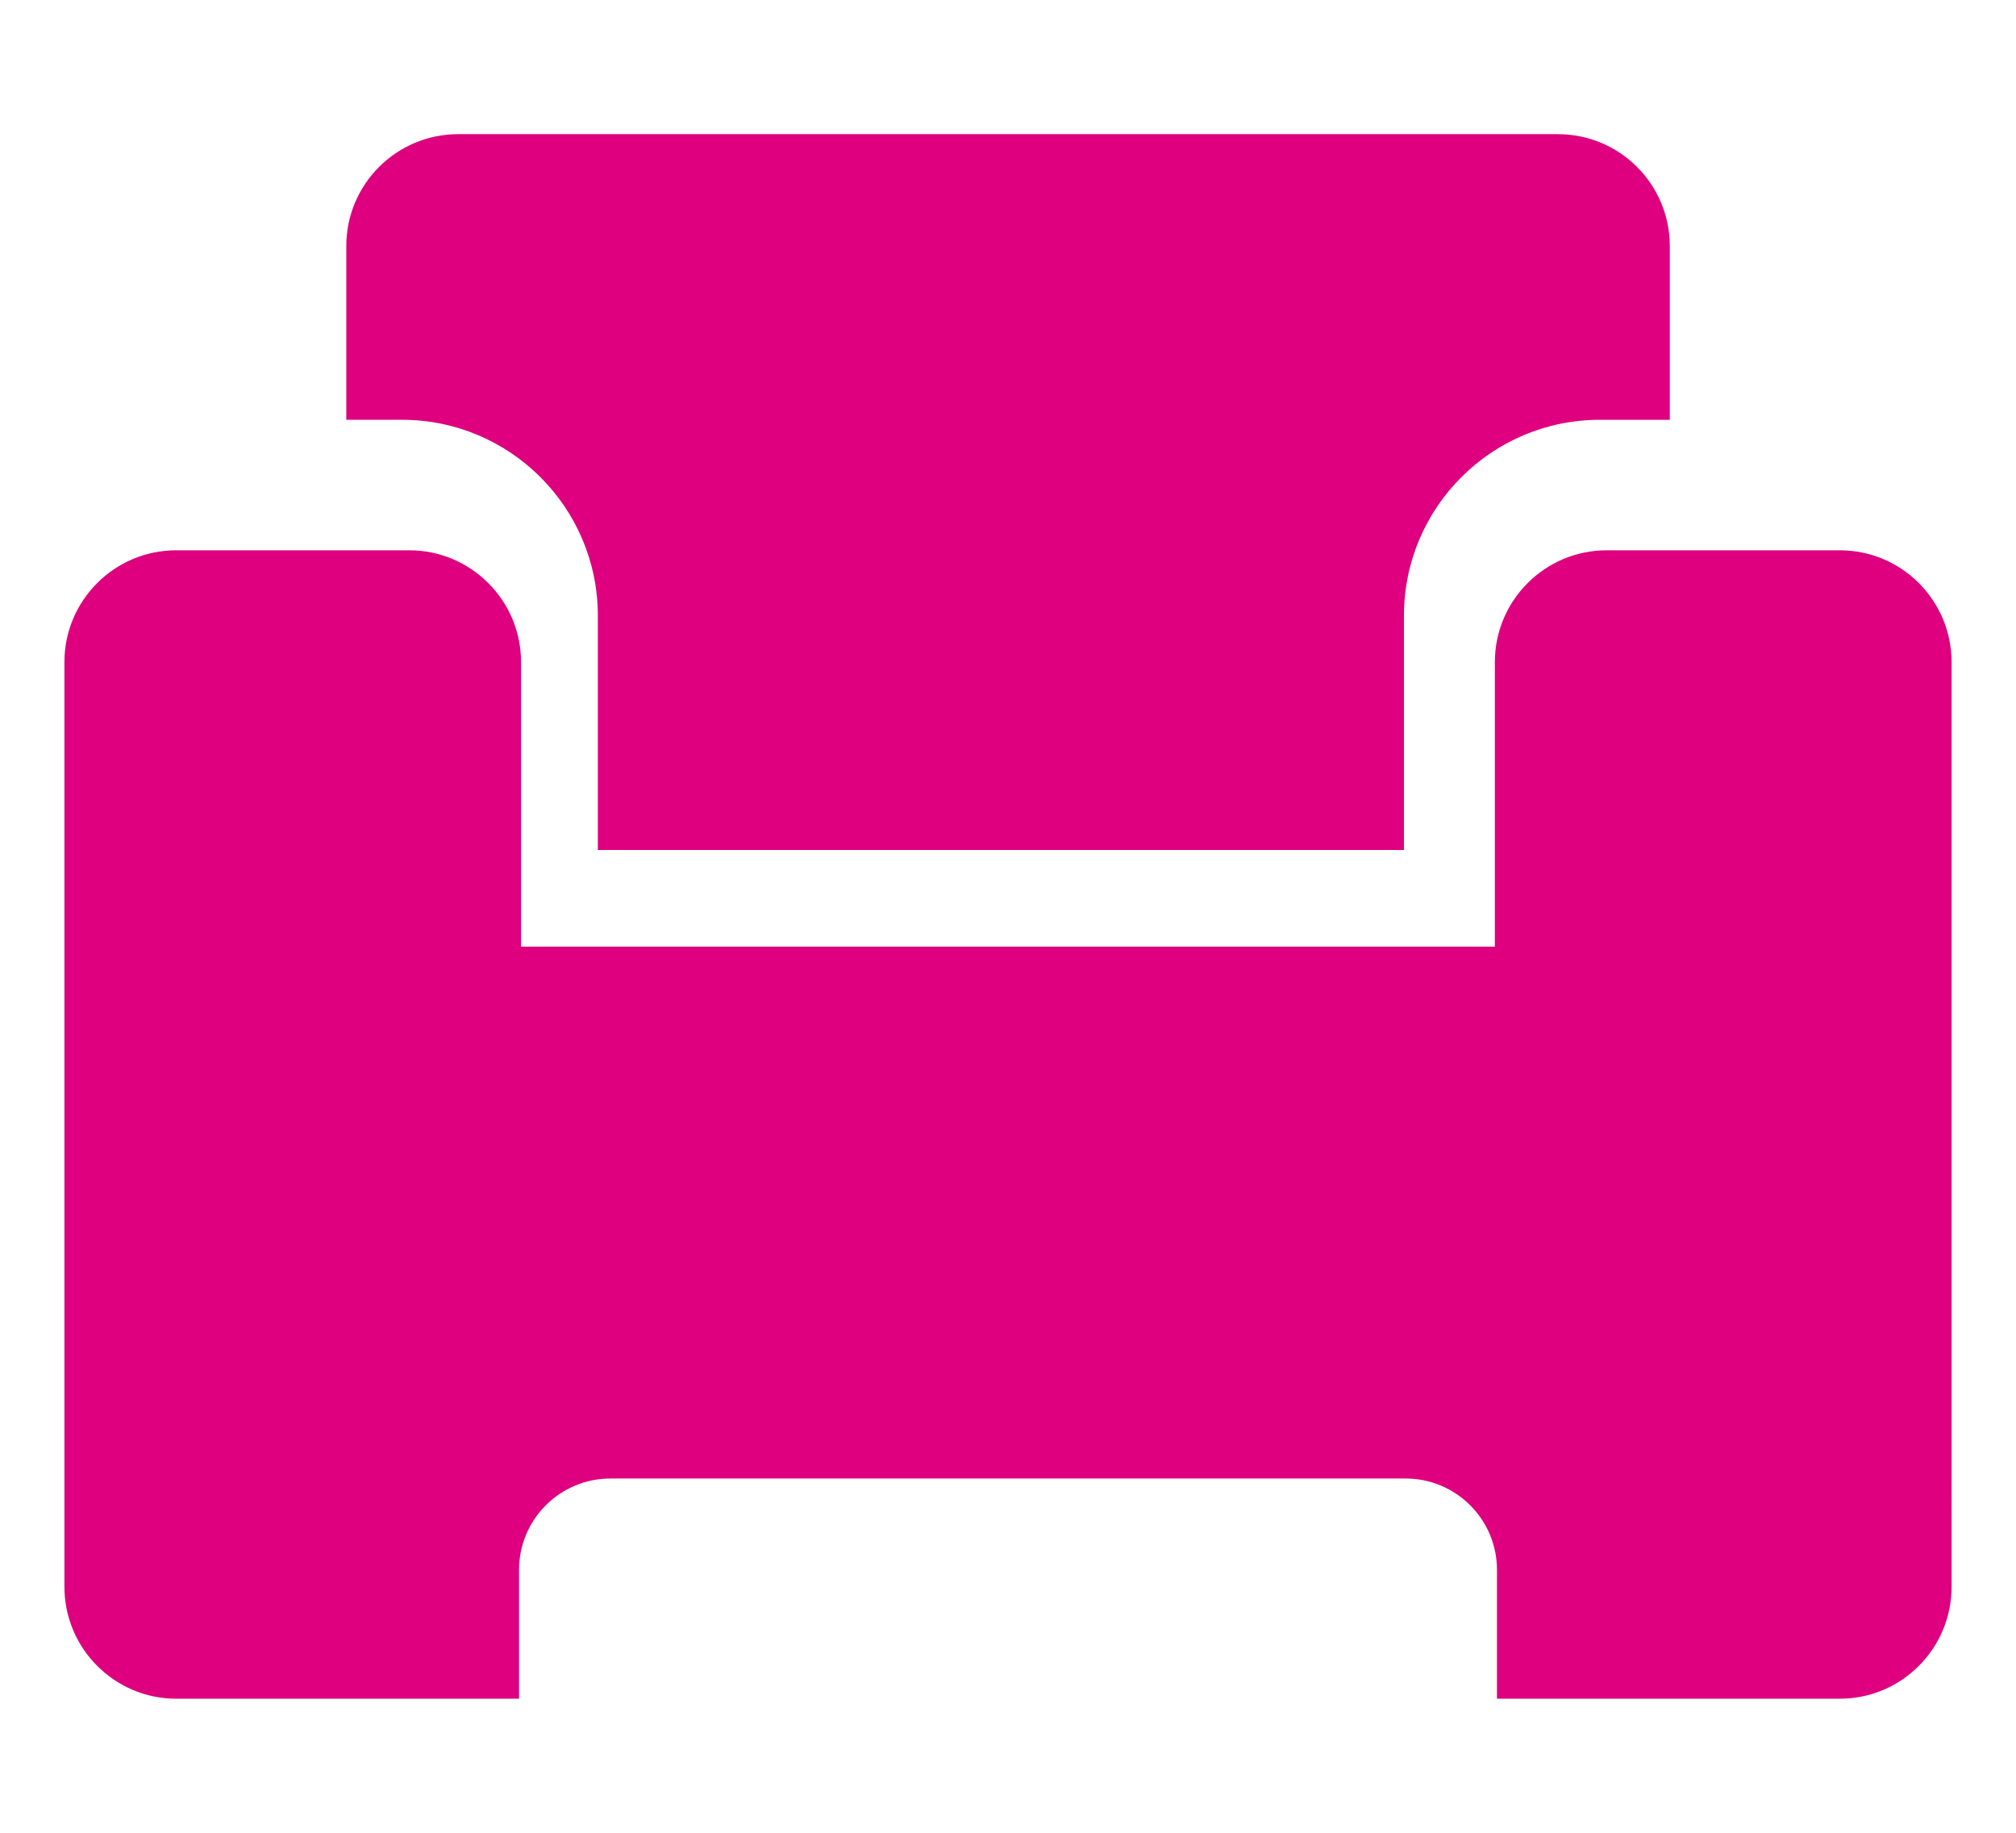 <?xml version="1.0" encoding="utf-8"?>
<!-- Generator: Adobe Illustrator 16.0.3, SVG Export Plug-In . SVG Version: 6.00 Build 0)  -->
<!DOCTYPE svg PUBLIC "-//W3C//DTD SVG 1.1//EN" "http://www.w3.org/Graphics/SVG/1.1/DTD/svg11.dtd">
<svg version="1.1" id="Layer_1" xmlns="http://www.w3.org/2000/svg" xmlns:xlink="http://www.w3.org/1999/xlink" x="0px" y="0px"
	 width="22px" height="20px" viewBox="0 0 22 20" enable-background="new 0 0 22 20" xml:space="preserve">
<g>
	<path fill="#DE007E" d="M6.524,6.717v2.558h8.797V6.717c0-1.178,0.958-2.136,2.136-2.136h0.765V2.685
		c0-0.675-0.547-1.221-1.222-1.221H5c-0.674,0-1.221,0.547-1.221,1.221v1.896h0.609C5.567,4.581,6.524,5.54,6.524,6.717z"/>
	<path fill="#DE007E" d="M20.077,6.005h-2.543c-0.674,0-1.221,0.547-1.221,1.22v3.105H5.686V7.225c0-0.673-0.547-1.22-1.22-1.22
		H1.923c-0.673,0-1.22,0.547-1.22,1.22v10.09c0,0.674,0.547,1.222,1.22,1.222h2.348h0.195h0.766h0.432v-1.405
		c0-0.552,0.447-0.998,0.999-0.998h8.675c0.551,0,0.998,0.446,0.998,0.998v1.405h0.431h0.767h0.655h1.888
		c0.674,0,1.22-0.548,1.22-1.222V7.225C21.297,6.552,20.751,6.005,20.077,6.005z"/>
</g>
</svg>
